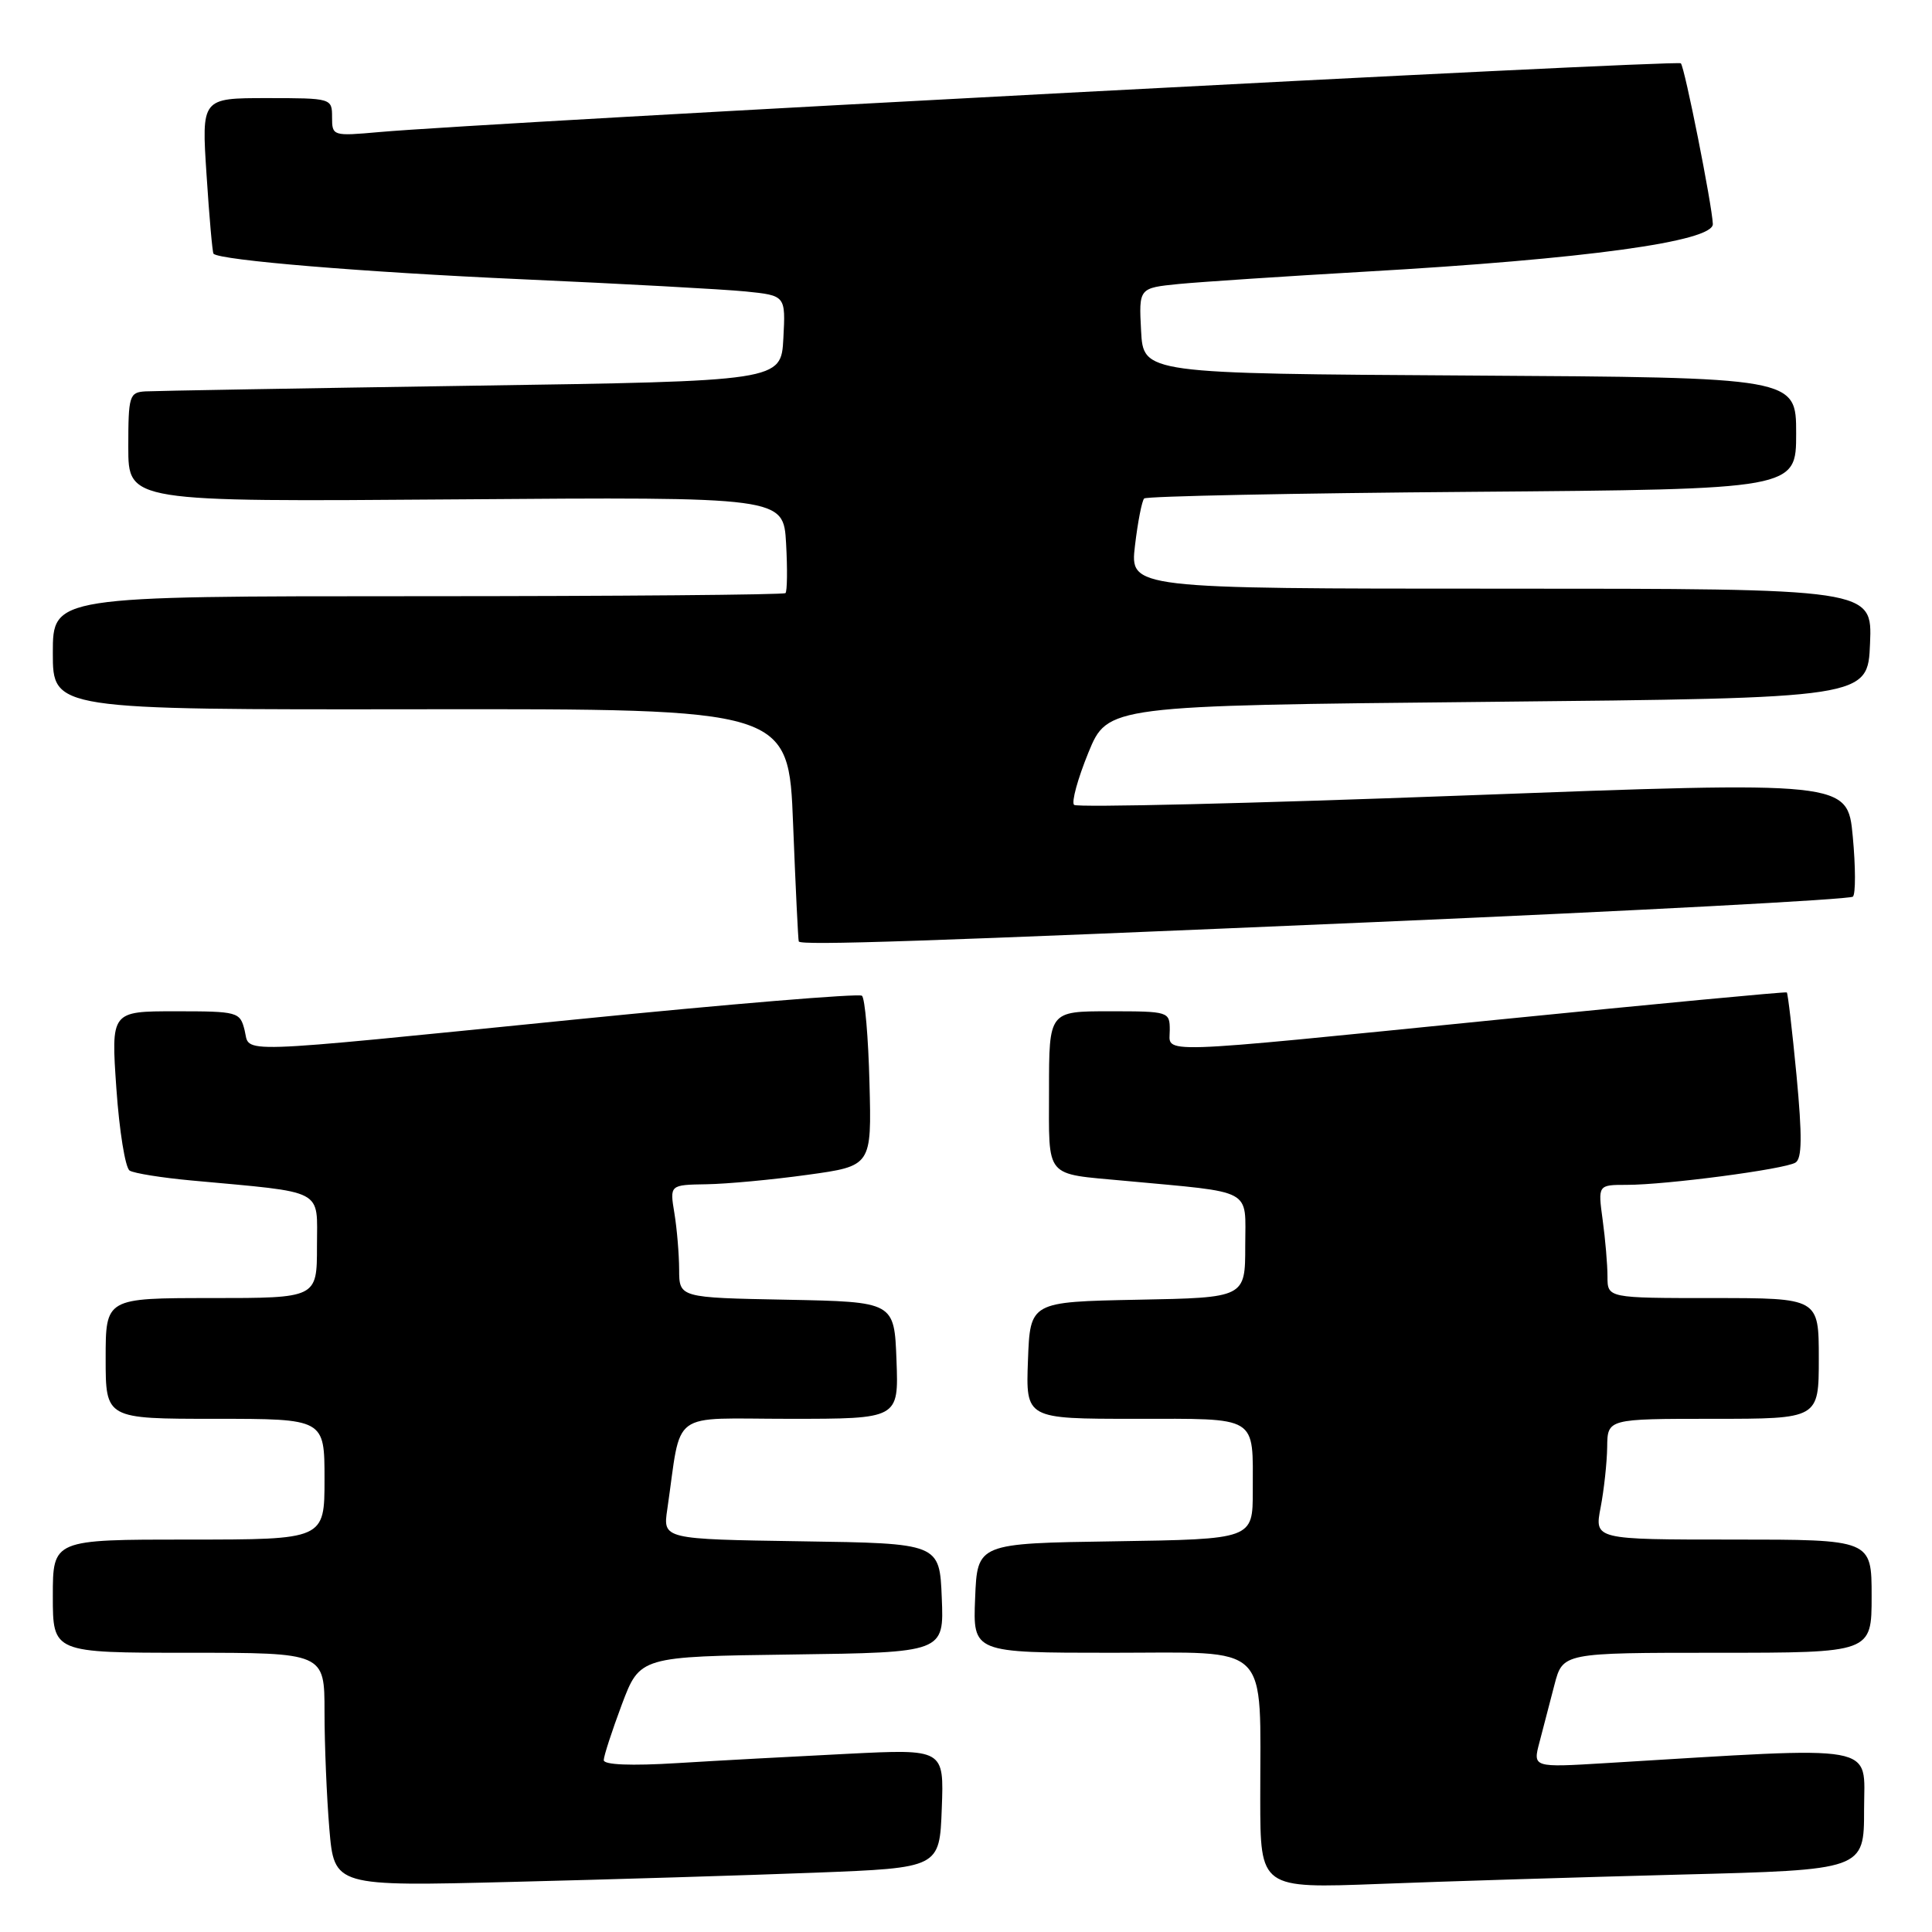<?xml version="1.0" encoding="UTF-8" standalone="no"?>
<!DOCTYPE svg PUBLIC "-//W3C//DTD SVG 1.1//EN" "http://www.w3.org/Graphics/SVG/1.1/DTD/svg11.dtd" >
<svg xmlns="http://www.w3.org/2000/svg" xmlns:xlink="http://www.w3.org/1999/xlink" version="1.1" viewBox="0 0 256 256">
 <g >
 <path fill="currentColor"
d=" M 108.00 248.14 C 124.50 247.50 124.50 247.50 124.79 239.63 C 125.09 231.75 125.09 231.75 112.29 232.39 C 105.26 232.74 95.11 233.29 89.75 233.62 C 83.61 234.00 80.00 233.85 80.00 233.23 C 80.00 232.69 81.08 229.38 82.39 225.87 C 84.79 219.50 84.79 219.50 104.94 219.23 C 125.09 218.96 125.09 218.96 124.79 211.73 C 124.50 204.50 124.50 204.50 106.17 204.23 C 87.83 203.95 87.83 203.95 88.42 199.98 C 90.38 186.59 88.47 188.00 104.63 188.00 C 119.08 188.00 119.08 188.00 118.79 180.25 C 118.50 172.50 118.50 172.50 104.25 172.22 C 90.00 171.95 90.00 171.95 89.99 168.22 C 89.98 166.18 89.70 162.81 89.36 160.75 C 88.74 157.00 88.74 157.00 93.62 156.92 C 96.30 156.88 102.33 156.32 107.00 155.67 C 115.50 154.50 115.50 154.50 115.21 143.51 C 115.06 137.47 114.61 132.26 114.21 131.94 C 113.82 131.62 96.62 133.04 76.00 135.11 C 29.97 139.72 33.19 139.62 32.41 136.50 C 31.80 134.08 31.52 134.00 23.25 134.00 C 14.71 134.00 14.71 134.00 15.42 144.23 C 15.81 149.85 16.60 154.75 17.18 155.11 C 17.76 155.47 21.45 156.06 25.37 156.42 C 43.31 158.08 42.00 157.40 42.00 165.13 C 42.00 172.00 42.00 172.00 28.00 172.00 C 14.00 172.00 14.00 172.00 14.00 180.00 C 14.00 188.00 14.00 188.00 28.50 188.00 C 43.00 188.00 43.00 188.00 43.00 196.00 C 43.00 204.00 43.00 204.00 25.00 204.00 C 7.00 204.00 7.00 204.00 7.00 211.50 C 7.00 219.00 7.00 219.00 25.00 219.00 C 43.00 219.00 43.00 219.00 43.00 226.85 C 43.00 231.17 43.29 238.13 43.64 242.33 C 44.29 249.96 44.29 249.96 67.89 249.36 C 80.88 249.04 98.92 248.49 108.00 248.14 Z  M 222.75 248.39 C 247.00 247.77 247.00 247.77 247.00 239.77 C 247.00 230.93 249.60 231.40 212.80 233.62 C 203.10 234.21 203.10 234.21 203.99 230.85 C 204.47 229.01 205.37 225.59 205.97 223.25 C 207.08 219.00 207.08 219.00 227.54 219.00 C 248.00 219.00 248.00 219.00 248.00 211.50 C 248.00 204.00 248.00 204.00 229.63 204.00 C 211.27 204.00 211.27 204.00 212.09 199.75 C 212.54 197.41 212.93 193.81 212.96 191.75 C 213.00 188.00 213.00 188.00 227.00 188.00 C 241.00 188.00 241.00 188.00 241.00 180.00 C 241.00 172.00 241.00 172.00 227.00 172.00 C 213.00 172.00 213.00 172.00 213.00 169.14 C 213.00 167.57 212.71 164.19 212.36 161.64 C 211.73 157.00 211.73 157.00 215.55 157.00 C 220.79 157.00 236.49 154.93 237.91 154.05 C 238.78 153.52 238.81 150.60 238.05 142.51 C 237.48 136.56 236.90 131.60 236.76 131.50 C 236.62 131.39 219.40 133.02 198.50 135.11 C 152.07 139.76 155.00 139.67 155.00 136.50 C 155.00 134.04 154.87 134.00 147.00 134.00 C 139.00 134.00 139.00 134.00 139.00 144.43 C 139.00 156.31 138.30 155.46 149.00 156.46 C 166.36 158.08 165.00 157.35 165.00 165.07 C 165.00 171.95 165.00 171.95 150.75 172.22 C 136.50 172.50 136.50 172.50 136.21 180.25 C 135.92 188.00 135.92 188.00 150.35 188.00 C 166.88 188.00 166.00 187.46 166.00 197.56 C 166.00 203.95 166.00 203.95 147.75 204.23 C 129.50 204.50 129.50 204.50 129.21 211.75 C 128.91 219.00 128.91 219.00 147.33 219.00 C 168.66 219.00 166.97 217.34 166.99 238.36 C 167.00 250.23 167.00 250.23 182.75 249.63 C 191.41 249.29 209.41 248.74 222.75 248.39 Z  M 182.18 122.18 C 216.65 120.69 245.16 119.18 245.52 118.81 C 245.89 118.45 245.88 114.85 245.50 110.82 C 244.81 103.50 244.81 103.50 193.90 105.41 C 165.90 106.46 142.69 107.02 142.32 106.65 C 141.95 106.29 142.81 103.18 144.21 99.74 C 146.77 93.50 146.77 93.50 197.14 93.00 C 247.50 92.50 247.50 92.50 247.79 85.25 C 248.09 78.00 248.09 78.00 198.91 78.00 C 149.72 78.00 149.72 78.00 150.39 72.30 C 150.76 69.17 151.31 66.35 151.61 66.05 C 151.92 65.75 171.48 65.35 195.08 65.17 C 238.00 64.83 238.00 64.83 238.00 57.43 C 238.00 50.02 238.00 50.02 194.75 49.76 C 151.50 49.50 151.50 49.50 151.20 43.83 C 150.90 38.16 150.90 38.16 156.20 37.63 C 159.12 37.35 170.28 36.61 181.00 35.99 C 210.07 34.33 227.04 32.00 226.96 29.68 C 226.86 27.17 223.23 8.90 222.72 8.39 C 222.23 7.90 64.46 16.23 50.25 17.50 C 44.08 18.05 44.00 18.02 44.00 15.53 C 44.00 13.02 43.94 13.00 35.35 13.00 C 26.70 13.00 26.70 13.00 27.37 23.18 C 27.73 28.78 28.15 33.48 28.29 33.62 C 29.16 34.49 48.10 36.06 69.10 37.00 C 82.52 37.60 95.88 38.33 98.80 38.62 C 104.10 39.16 104.10 39.16 103.80 44.83 C 103.50 50.50 103.50 50.50 62.50 51.11 C 39.95 51.45 20.49 51.79 19.25 51.86 C 17.14 51.99 17.00 52.44 17.00 59.25 C 17.00 66.50 17.00 66.50 60.41 66.17 C 103.81 65.84 103.81 65.84 104.16 72.00 C 104.35 75.40 104.31 78.36 104.08 78.59 C 103.85 78.81 81.92 79.00 55.33 79.00 C 7.00 79.00 7.00 79.00 7.00 86.52 C 7.00 94.04 7.00 94.04 55.75 93.98 C 104.50 93.92 104.50 93.92 105.09 109.21 C 105.42 117.62 105.76 124.61 105.84 124.75 C 106.19 125.30 122.24 124.76 182.18 122.18 Z "/>
</g>
</svg>